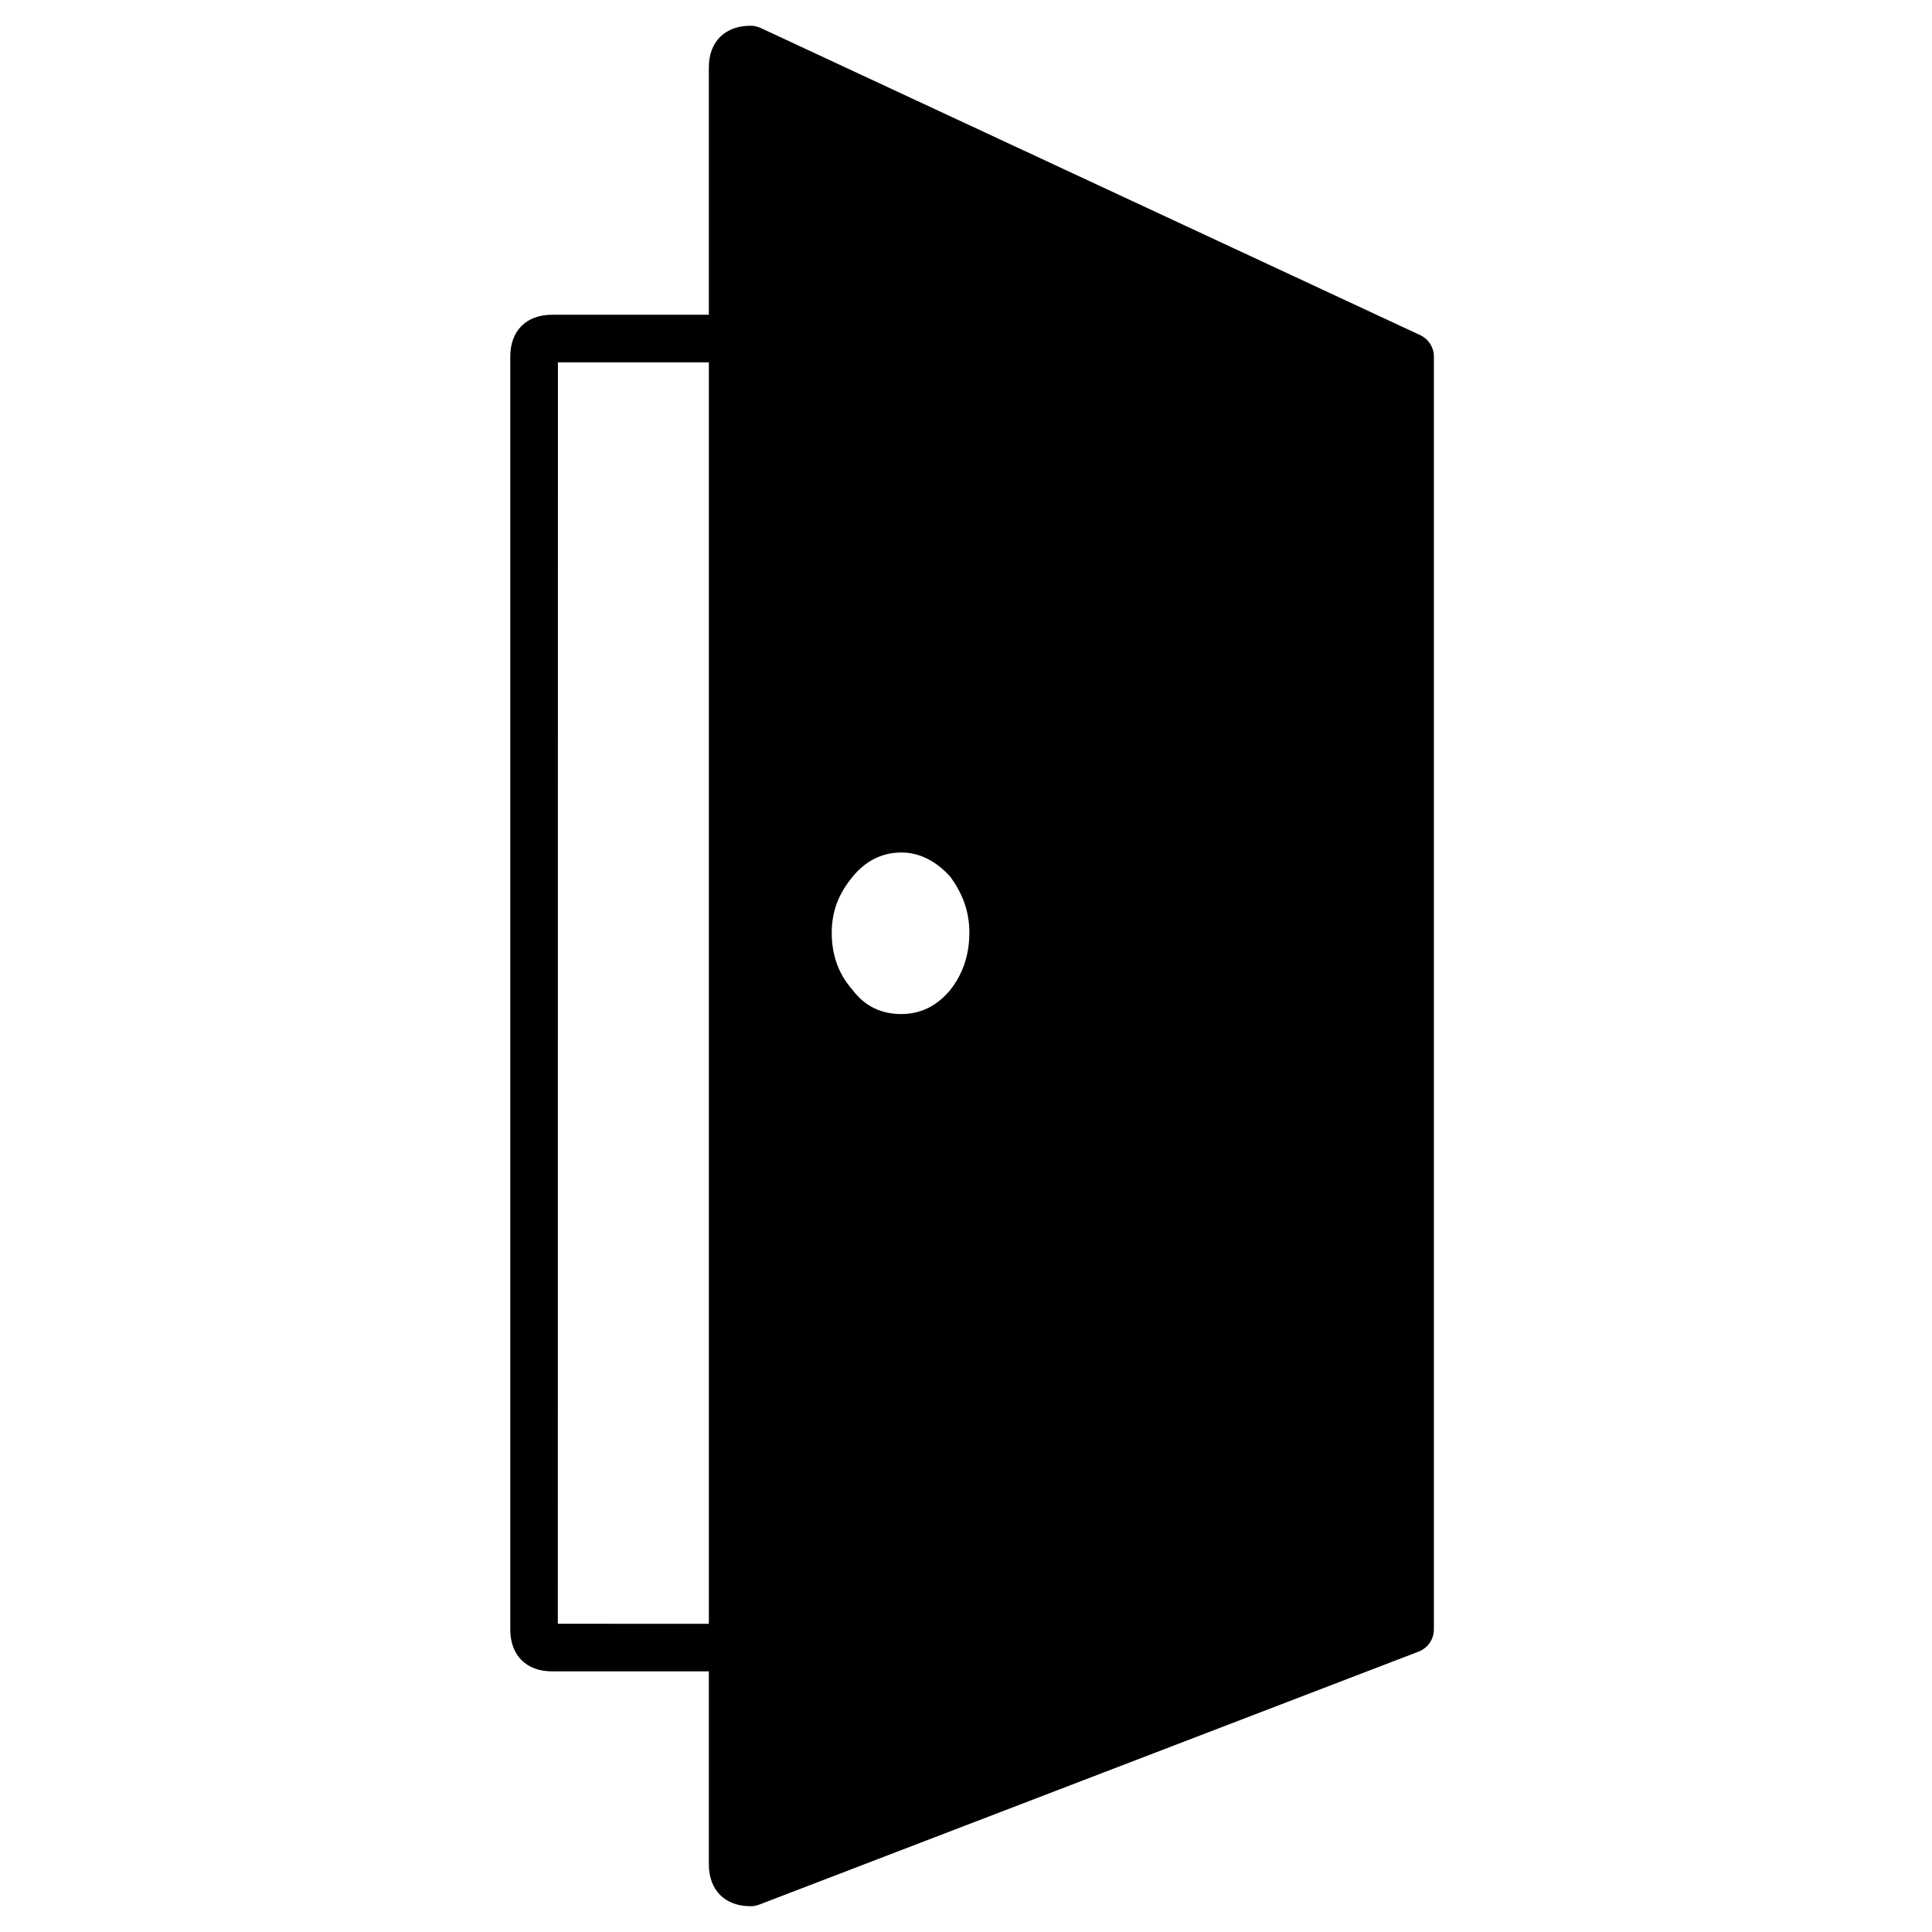 <?xml version="1.0" encoding="utf-8"?>
<!-- Generator: Adobe Illustrator 15.0.2, SVG Export Plug-In . SVG Version: 6.00 Build 0)  -->
<!DOCTYPE svg PUBLIC "-//W3C//DTD SVG 1.0//EN" "http://www.w3.org/TR/2001/REC-SVG-20010904/DTD/svg10.dtd">
<svg version="1.0" id="Layer_1" xmlns="http://www.w3.org/2000/svg" xmlns:xlink="http://www.w3.org/1999/xlink" x="0px" y="0px"
	 width="108px" height="108px" viewBox="0 0 108 108" enable-background="new 0 0 108 108" xml:space="preserve">
<path d="M79.388,18.733L42.522,1.564c-0.177-0.082-0.366-0.125-0.561-0.125c-1.44,0-2.336,0.893-2.336,2.331v13.825h-8.765
	c-1.441,0-2.336,0.897-2.336,2.341v71.15c0,1.445,0.896,2.344,2.336,2.344h8.765v10.783c0,1.446,0.896,2.346,2.336,2.346
	c0.163,0,0.324-0.029,0.475-0.088l36.865-14.145c0.514-0.197,0.854-0.69,0.854-1.24v-71.15
	C80.155,19.421,79.857,18.951,79.388,18.733z M46.494,52.138c0-1.199,0.395-2.204,1.179-3.141c0.695-0.856,1.624-1.342,2.715-1.342
	c1.018,0,1.946,0.485,2.721,1.342c0.695,0.937,1.079,1.942,1.079,3.141c0,1.277-0.384,2.339-1.079,3.216
	c-0.774,0.924-1.703,1.332-2.721,1.332c-1.091,0-2.02-0.408-2.715-1.332C46.889,54.477,46.494,53.415,46.494,52.138z M31.188,20.254
	h8.438v70.519l-8.443-0.004L31.188,20.254z"/>
</svg>
